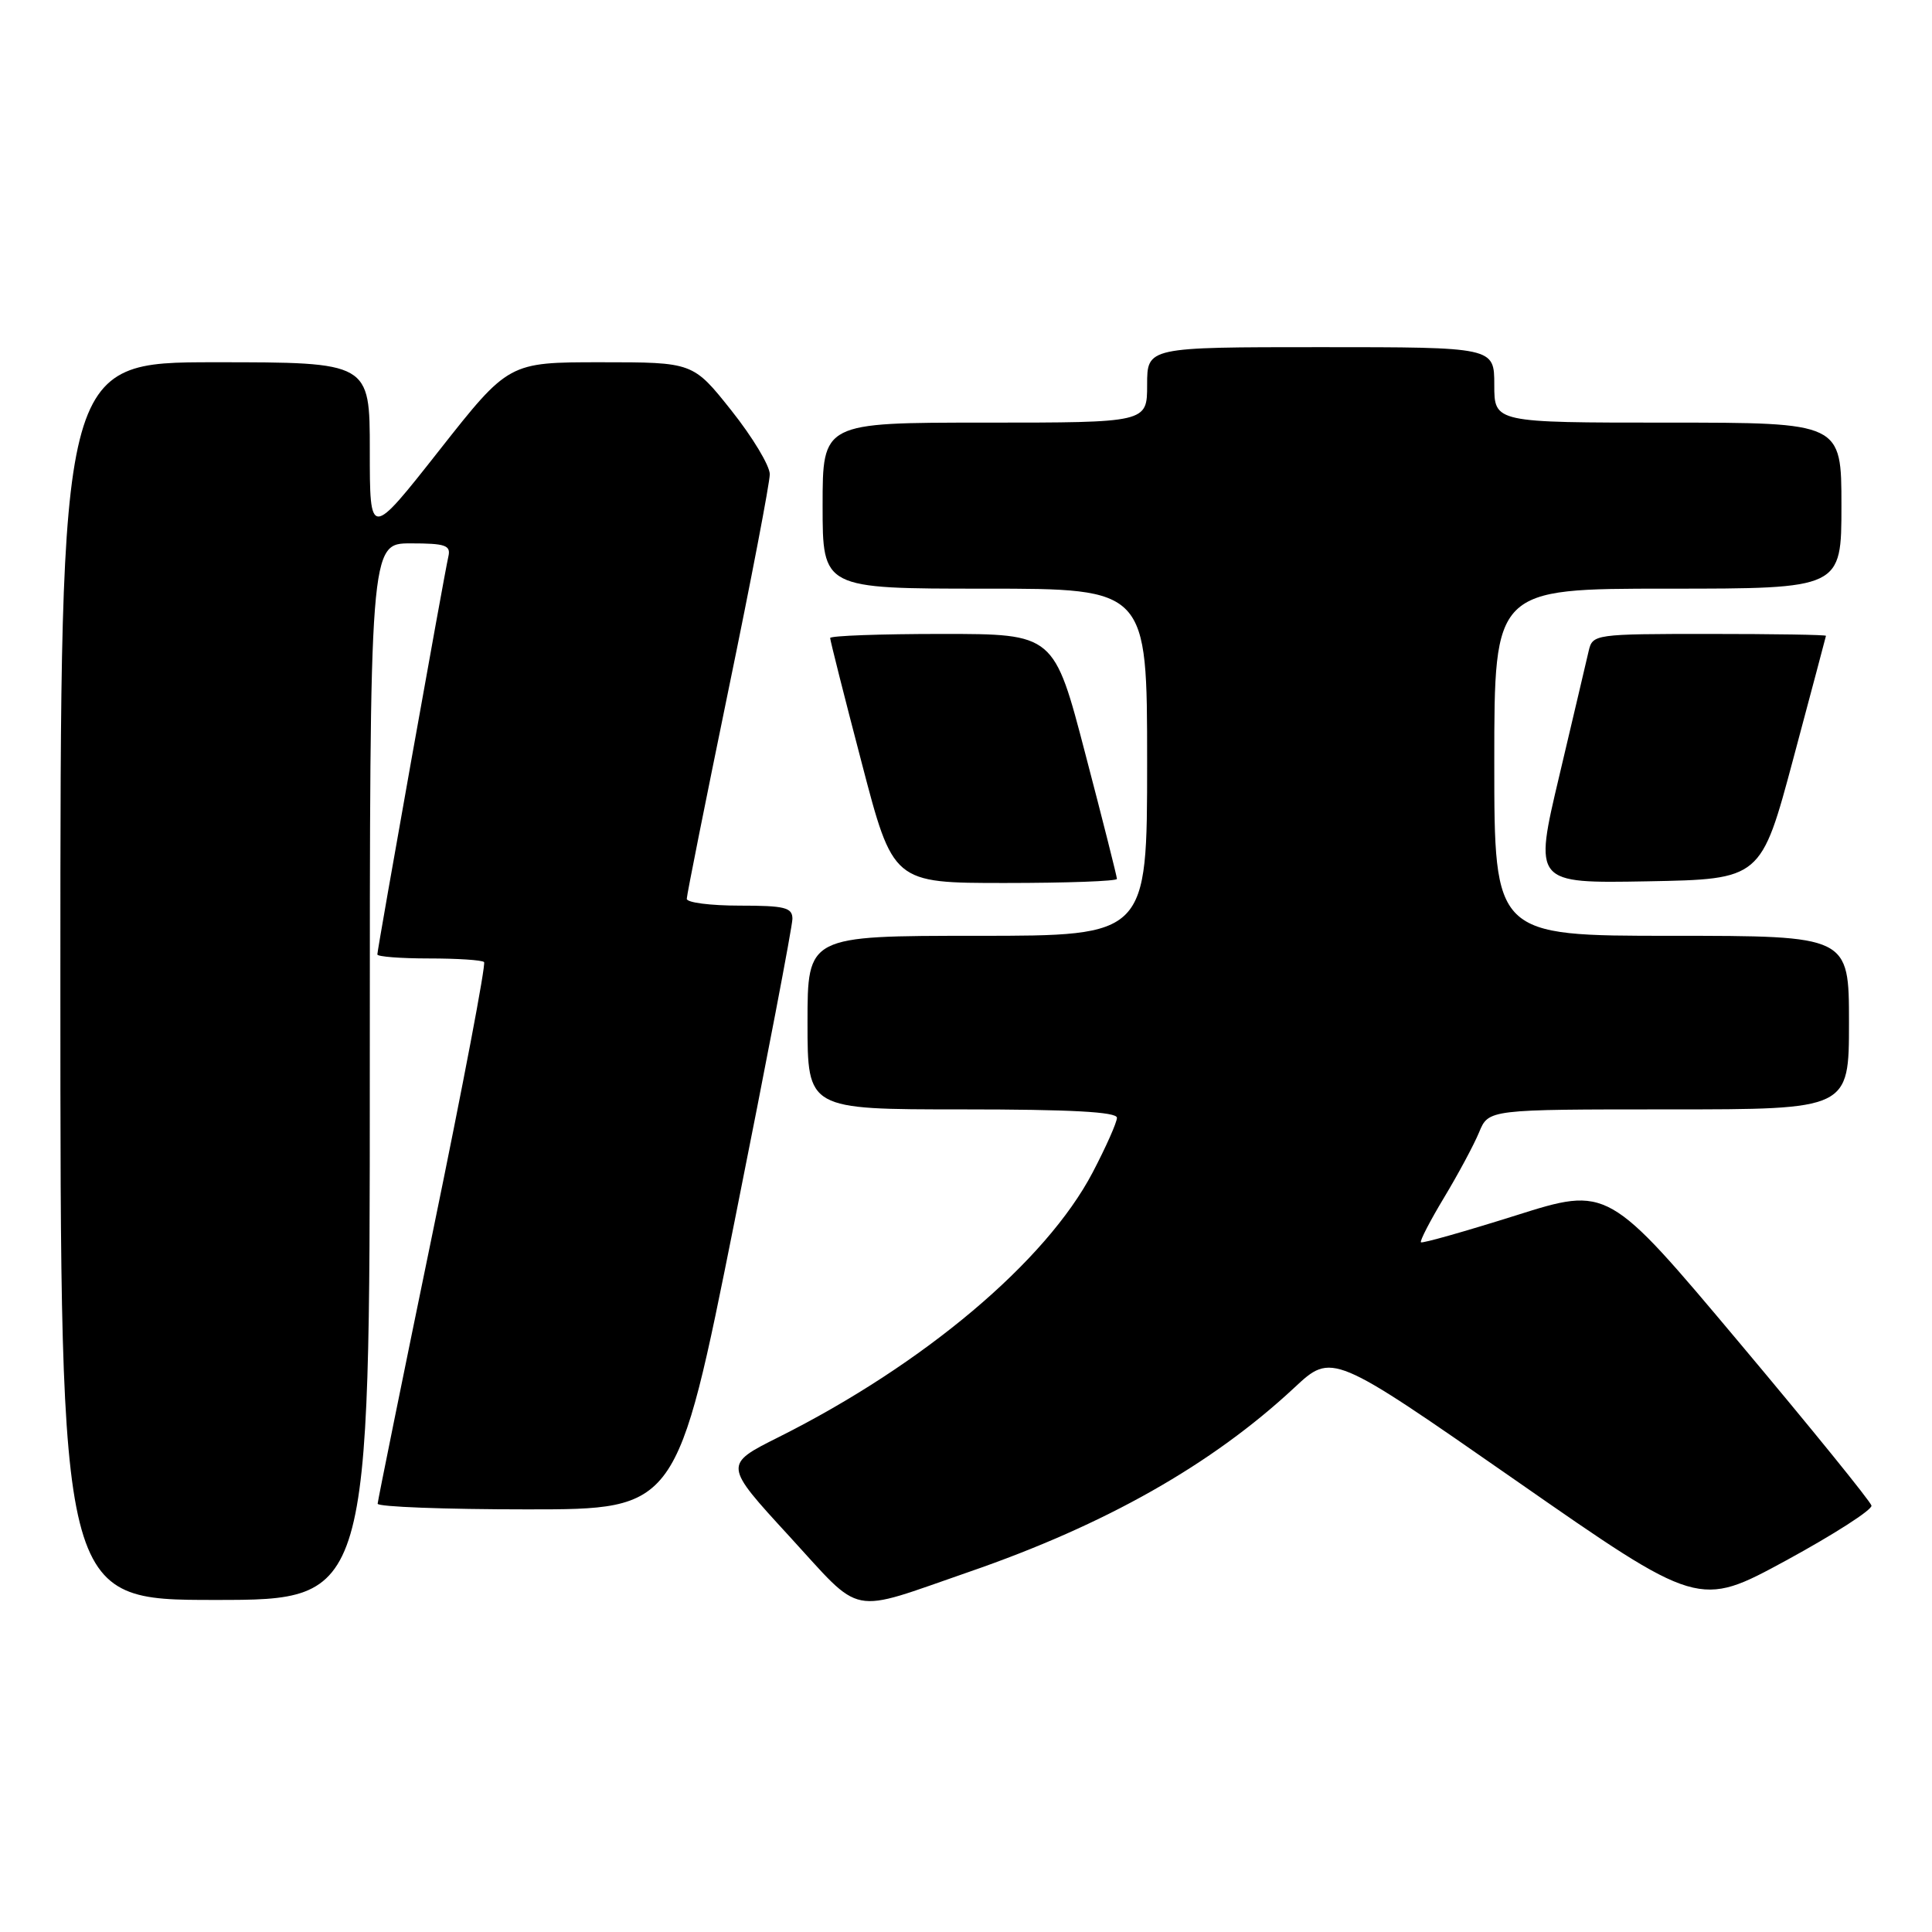 <?xml version="1.0" encoding="UTF-8" standalone="no"?>
<!DOCTYPE svg PUBLIC "-//W3C//DTD SVG 1.1//EN" "http://www.w3.org/Graphics/SVG/1.1/DTD/svg11.dtd" >
<svg xmlns="http://www.w3.org/2000/svg" xmlns:xlink="http://www.w3.org/1999/xlink" version="1.1" viewBox="0 0 256 256">
 <g >
 <path fill="currentColor"
d=" M 128.41 208.28 C 146.49 202.04 160.59 194.05 171.50 183.88 C 176.50 179.22 176.50 179.22 200.80 196.13 C 225.10 213.05 225.10 213.05 236.65 206.78 C 243.00 203.32 248.10 200.05 247.98 199.50 C 247.86 198.95 239.96 189.21 230.42 177.85 C 213.07 157.19 213.07 157.19 200.83 161.06 C 194.09 163.18 188.45 164.78 188.28 164.61 C 188.11 164.44 189.49 161.77 191.35 158.68 C 193.21 155.59 195.30 151.70 195.99 150.03 C 197.24 147.00 197.24 147.00 221.12 147.00 C 245.00 147.00 245.00 147.00 245.00 135.50 C 245.00 124.00 245.00 124.00 221.50 124.00 C 198.00 124.00 198.00 124.00 198.00 101.00 C 198.00 78.00 198.00 78.00 221.00 78.00 C 244.00 78.00 244.00 78.00 244.00 67.00 C 244.00 56.00 244.00 56.00 221.00 56.00 C 198.00 56.00 198.00 56.00 198.00 51.00 C 198.00 46.00 198.00 46.00 175.00 46.00 C 152.00 46.00 152.00 46.00 152.00 51.00 C 152.00 56.00 152.00 56.00 130.50 56.00 C 109.00 56.00 109.00 56.00 109.00 67.00 C 109.00 78.00 109.00 78.00 130.50 78.00 C 152.00 78.00 152.00 78.00 152.00 101.00 C 152.00 124.00 152.00 124.00 129.50 124.00 C 107.00 124.00 107.00 124.00 107.00 135.50 C 107.00 147.00 107.00 147.00 127.50 147.00 C 141.85 147.00 148.00 147.33 148.00 148.11 C 148.00 148.72 146.55 151.98 144.78 155.36 C 138.60 167.15 122.42 180.78 103.19 190.42 C 95.88 194.08 95.88 194.08 104.56 203.53 C 114.46 214.32 112.23 213.87 128.41 208.28 Z  M 49.00 142.00 C 49.00 72.00 49.00 72.00 54.41 72.00 C 59.04 72.00 59.76 72.25 59.41 73.75 C 58.87 76.06 50.00 125.78 50.00 126.47 C 50.00 126.76 53.08 127.00 56.83 127.00 C 60.59 127.00 63.88 127.21 64.14 127.48 C 64.41 127.74 61.35 143.83 57.35 163.23 C 53.35 182.63 50.06 198.84 50.04 199.25 C 50.02 199.66 58.93 200.00 69.85 200.00 C 89.70 200.00 89.70 200.00 97.35 161.75 C 101.56 140.71 105.00 122.71 105.00 121.75 C 105.00 120.25 104.00 120.00 98.00 120.00 C 94.15 120.00 91.00 119.60 91.00 119.10 C 91.00 118.61 93.48 106.21 96.50 91.54 C 99.53 76.88 102.00 63.96 102.00 62.84 C 102.00 61.71 99.71 57.91 96.91 54.39 C 91.83 48.00 91.83 48.00 79.61 48.00 C 67.40 48.00 67.40 48.00 58.20 59.68 C 49.00 71.36 49.00 71.36 49.00 59.68 C 49.00 48.00 49.00 48.00 28.50 48.00 C 8.00 48.00 8.00 48.00 8.00 130.00 C 8.00 212.00 8.00 212.00 28.50 212.00 C 49.00 212.00 49.00 212.00 49.00 142.00 Z  M 148.00 116.46 C 148.00 116.16 146.13 108.73 143.83 99.96 C 139.67 84.00 139.67 84.00 124.83 84.00 C 116.68 84.00 110.00 84.24 110.00 84.54 C 110.00 84.84 111.87 92.27 114.17 101.04 C 118.33 117.00 118.33 117.00 133.17 117.00 C 141.32 117.00 148.00 116.76 148.00 116.46 Z  M 237.63 100.50 C 239.98 91.70 241.93 84.39 241.95 84.25 C 241.98 84.11 235.03 84.00 226.52 84.00 C 211.29 84.00 211.03 84.04 210.51 86.25 C 210.23 87.49 208.47 94.92 206.62 102.78 C 203.24 117.05 203.24 117.05 218.29 116.78 C 233.35 116.50 233.35 116.50 237.63 100.50 Z "/>
</g>
</svg>